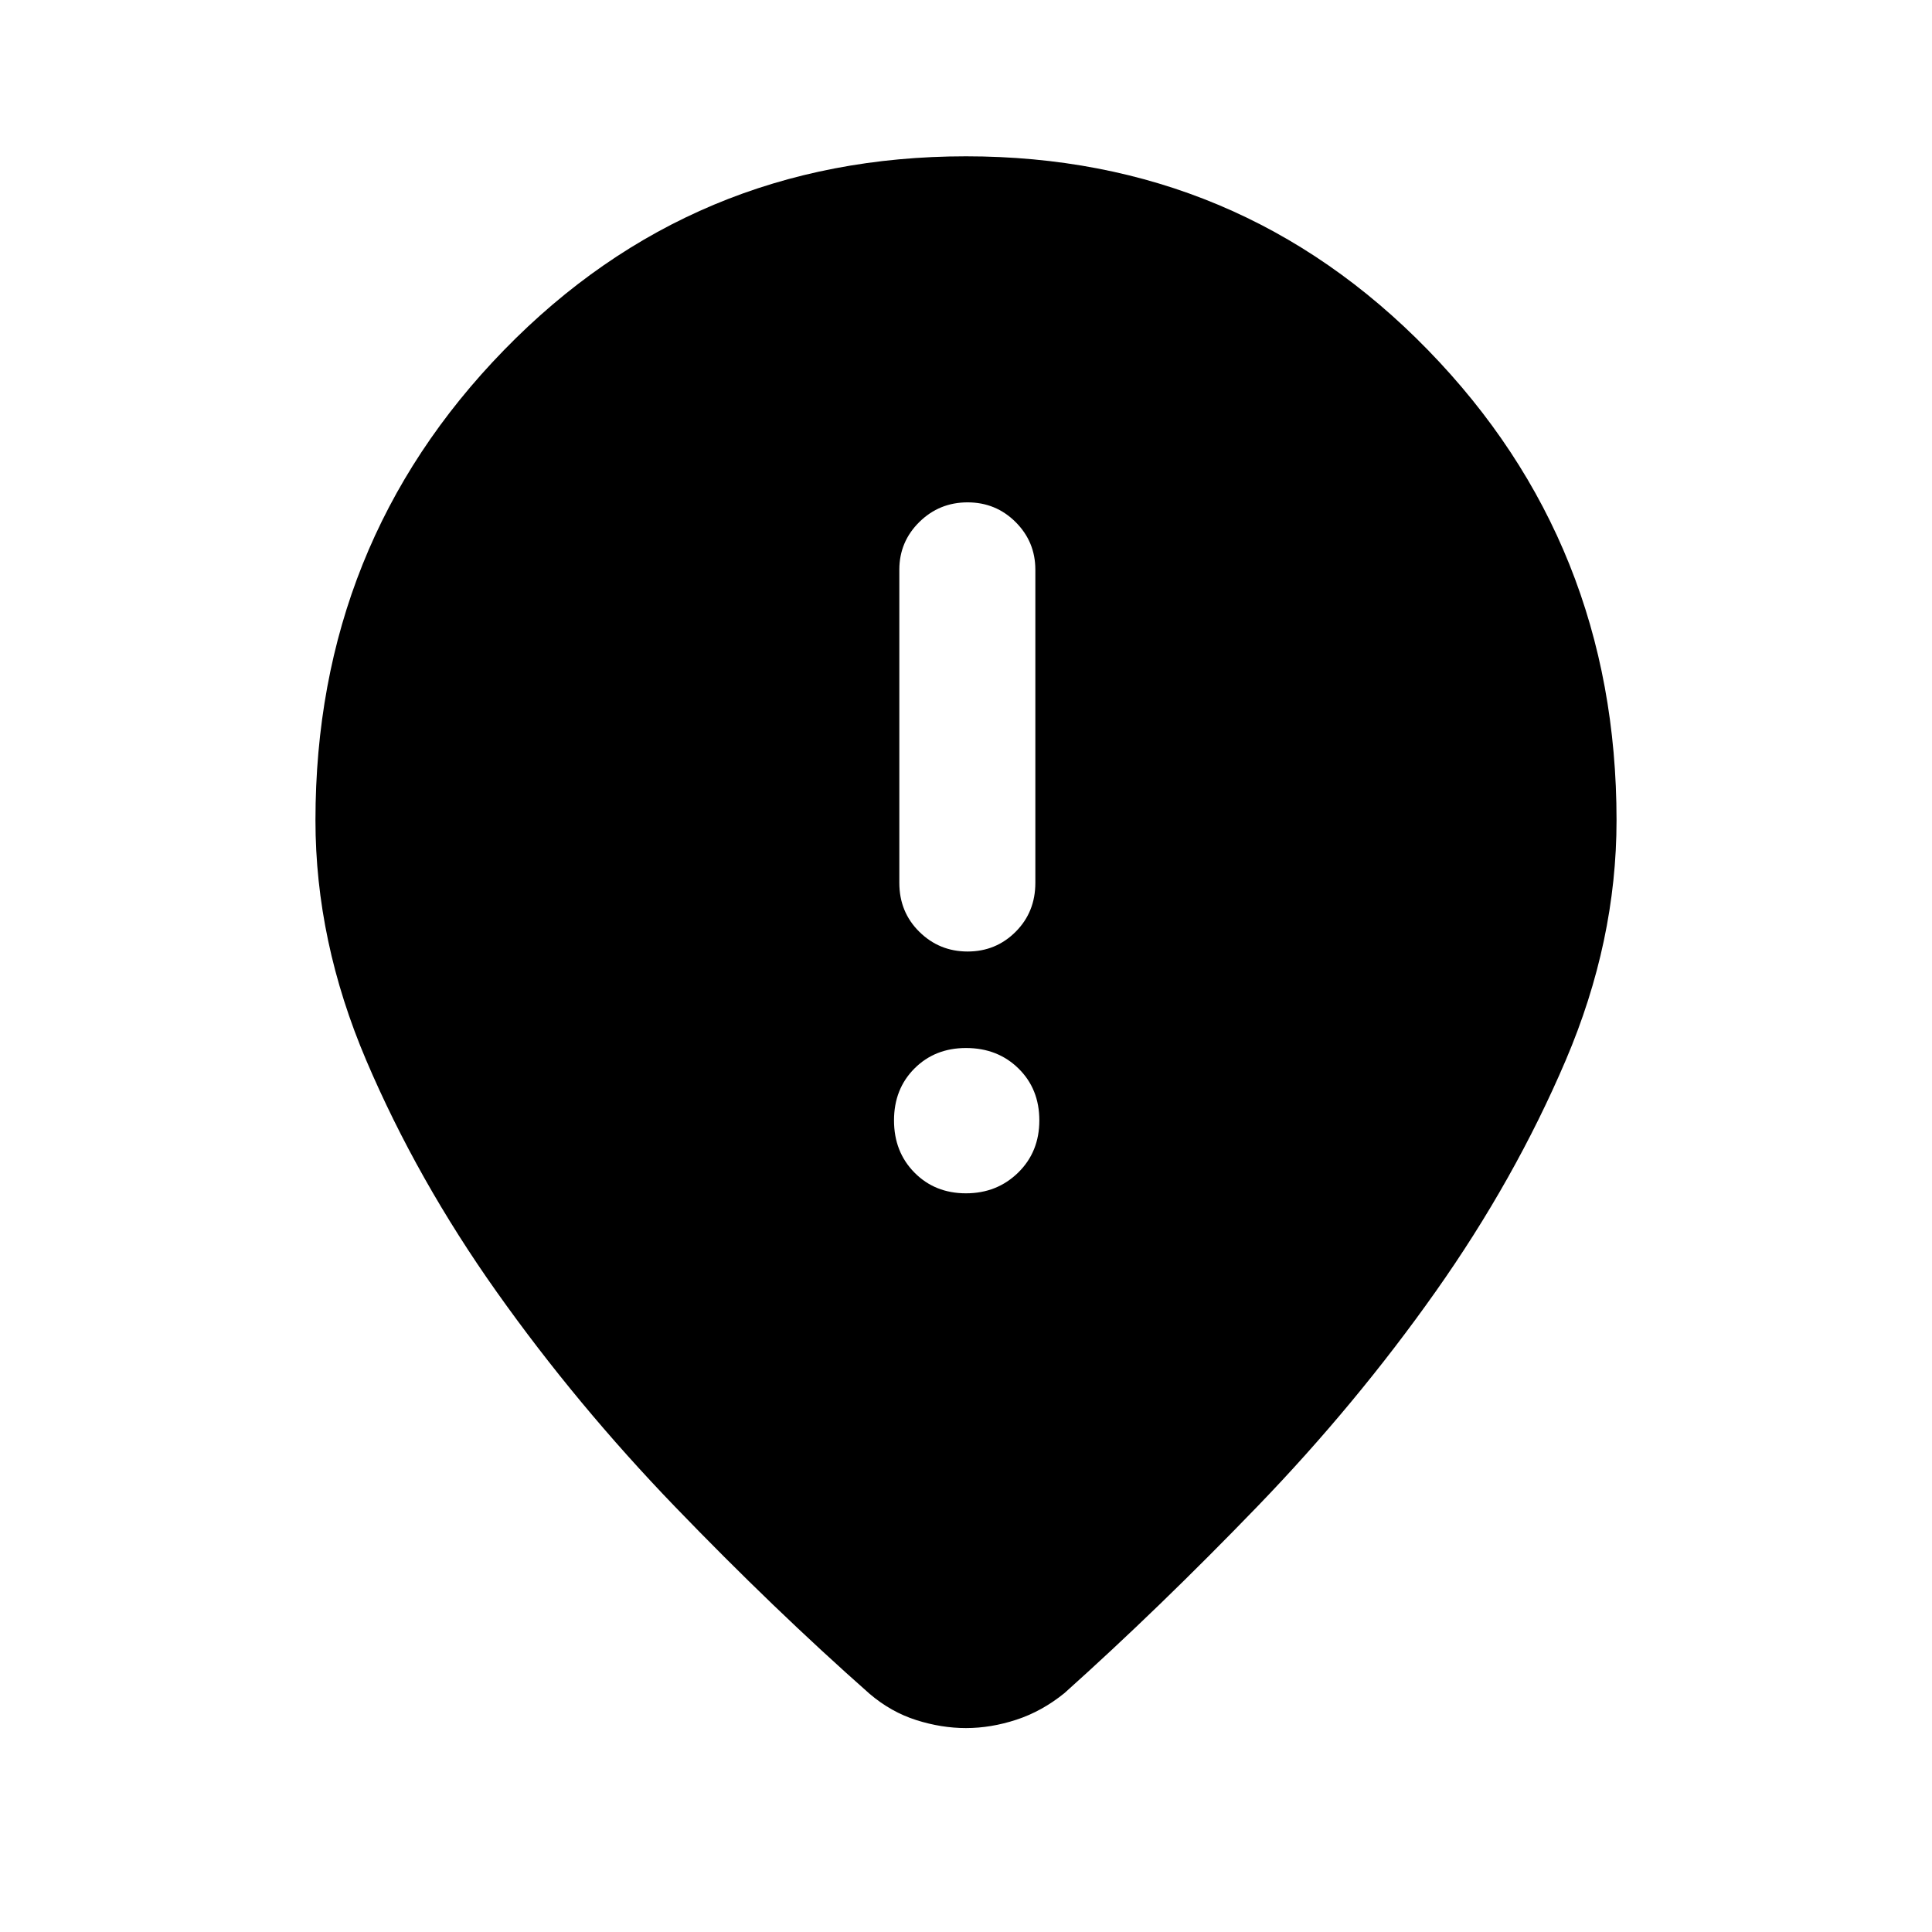 <svg xmlns="http://www.w3.org/2000/svg" height="40" viewBox="0 -960 960 960" width="40"><path d="M480.8-487.2q14.07 0 23.87-9.81 9.79-9.8 9.79-24.32v-155.59q0-13.87-9.81-23.67-9.81-9.79-23.87-9.79-14.07 0-23.99 9.79-9.92 9.8-9.92 23.67v155.59q0 14.52 9.93 24.32 9.93 9.81 24 9.81Zm-.81 120.15q15.43 0 25.94-10.3 10.51-10.29 10.51-25.93 0-15.63-10.36-25.8T480-439.25q-15.44 0-25.6 10.17-10.17 10.17-10.17 25.8 0 15.64 10.16 25.93 10.16 10.3 25.6 10.3Zm.01 265.72q-12.2 0-24.7-3.97-12.5-3.96-23.15-13.01-47.61-42.05-96.62-92.89-49.02-50.84-88.63-106.72-39.62-55.87-64.89-115.14-25.26-59.27-25.26-119.35 0-137.46 93.74-233.69 93.74-96.23 229.51-96.23 135.77 0 229.51 96.23 93.74 96.23 93.74 233.69 0 60.08-25.26 119.29-25.27 59.2-64.7 115.01-39.42 55.81-88.43 106.59-49.02 50.78-95.96 92.83-11.17 9.05-23.85 13.2-12.67 4.16-25.05 4.16Z"/></svg>